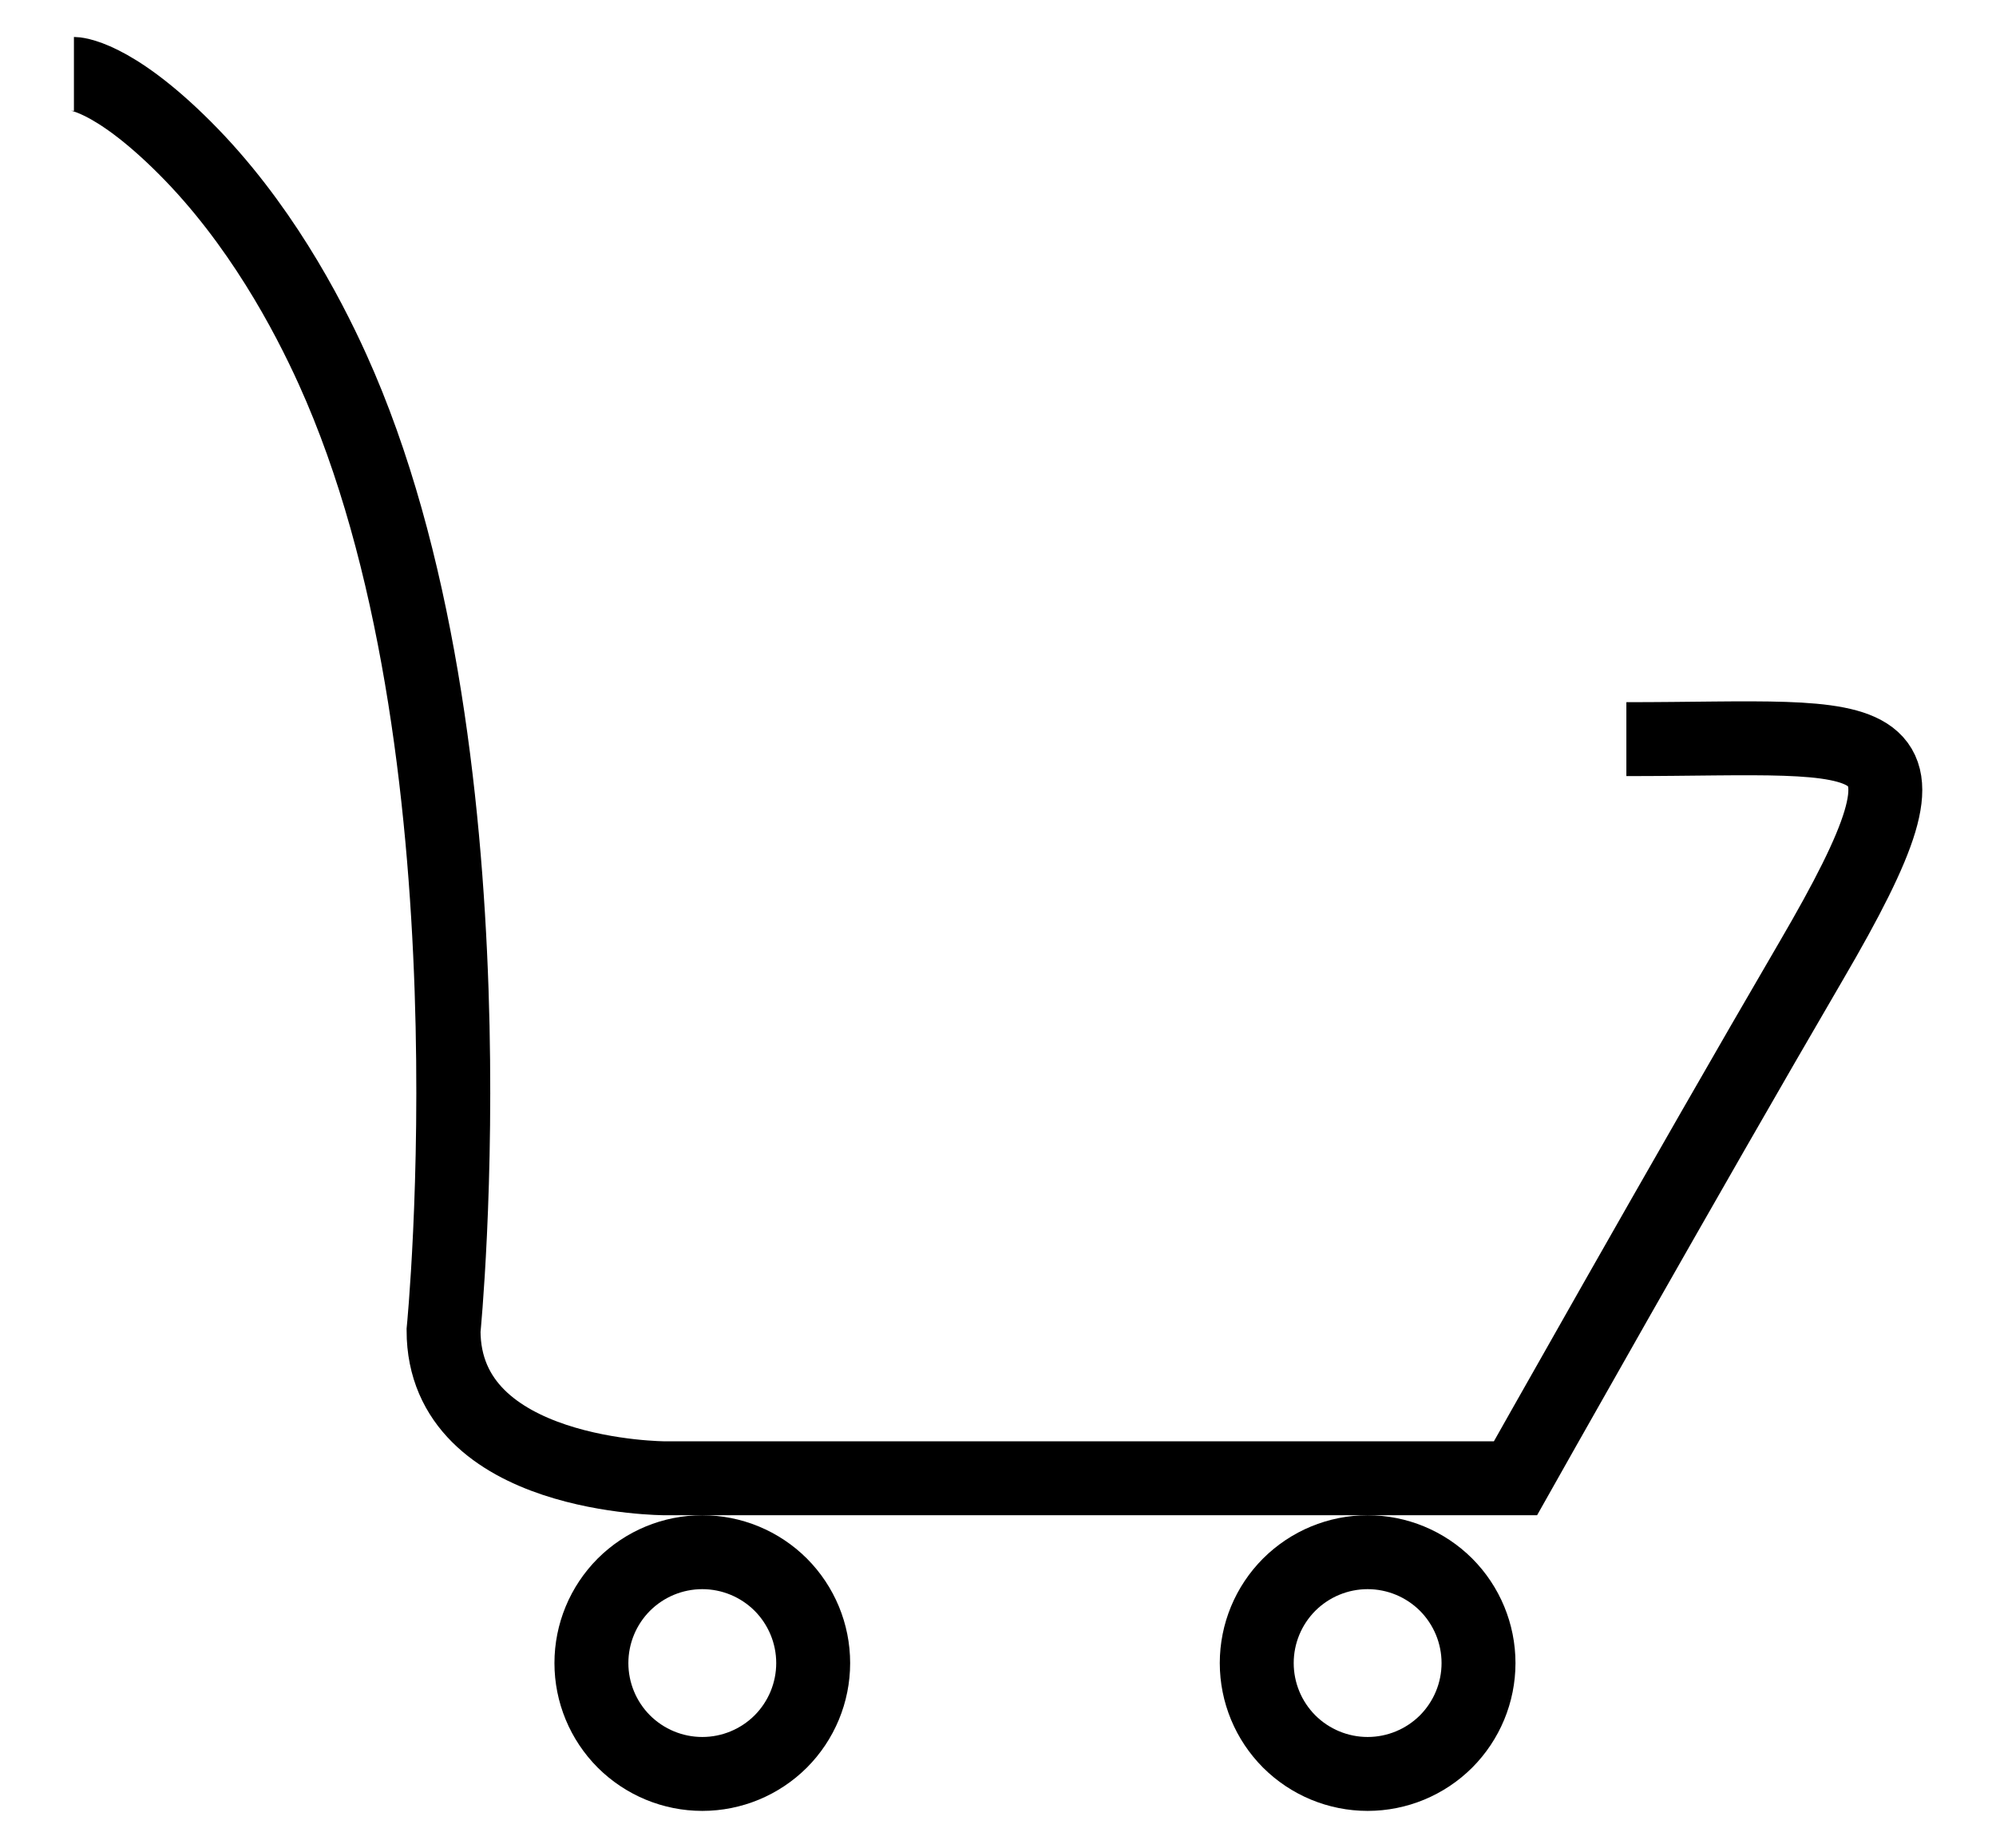 <svg width="27" height="25" viewBox="0 0 27 25" fill="none" xmlns="http://www.w3.org/2000/svg">
<path d="M17 22.5C17 22.898 17.158 23.279 17.439 23.561C17.721 23.842 18.102 24 18.5 24C18.898 24 19.279 23.842 19.561 23.561C19.842 23.279 20 22.898 20 22.5C20 22.102 19.842 21.721 19.561 21.439C19.279 21.158 18.898 21 18.5 21C18.102 21 17.721 21.158 17.439 21.439C17.158 21.721 17 22.102 17 22.5Z" stroke="black" stroke-linecap="round" stroke-linejoin="round"/>
<path d="M8 22.5C8 22.898 8.158 23.279 8.439 23.561C8.721 23.842 9.102 24 9.5 24C9.898 24 10.279 23.842 10.561 23.561C10.842 23.279 11 22.898 11 22.5C11 22.102 10.842 21.721 10.561 21.439C10.279 21.158 9.898 21 9.5 21C9.102 21 8.721 21.158 8.439 21.439C8.158 21.721 8 22.102 8 22.5Z" stroke="black" stroke-linecap="round" stroke-linejoin="round"/>
<path d="M1 1C1 1 1.5 1 2.5 2C3.5 3 4.152 4.23 4.5 5C6.79 10.06 6 18 6 18C6 20 9 20 9 20H20.5C20.5 20 22.818 15.882 24.5 13C26.463 9.638 25.5 10 22 10" stroke="black"/>
</svg>
